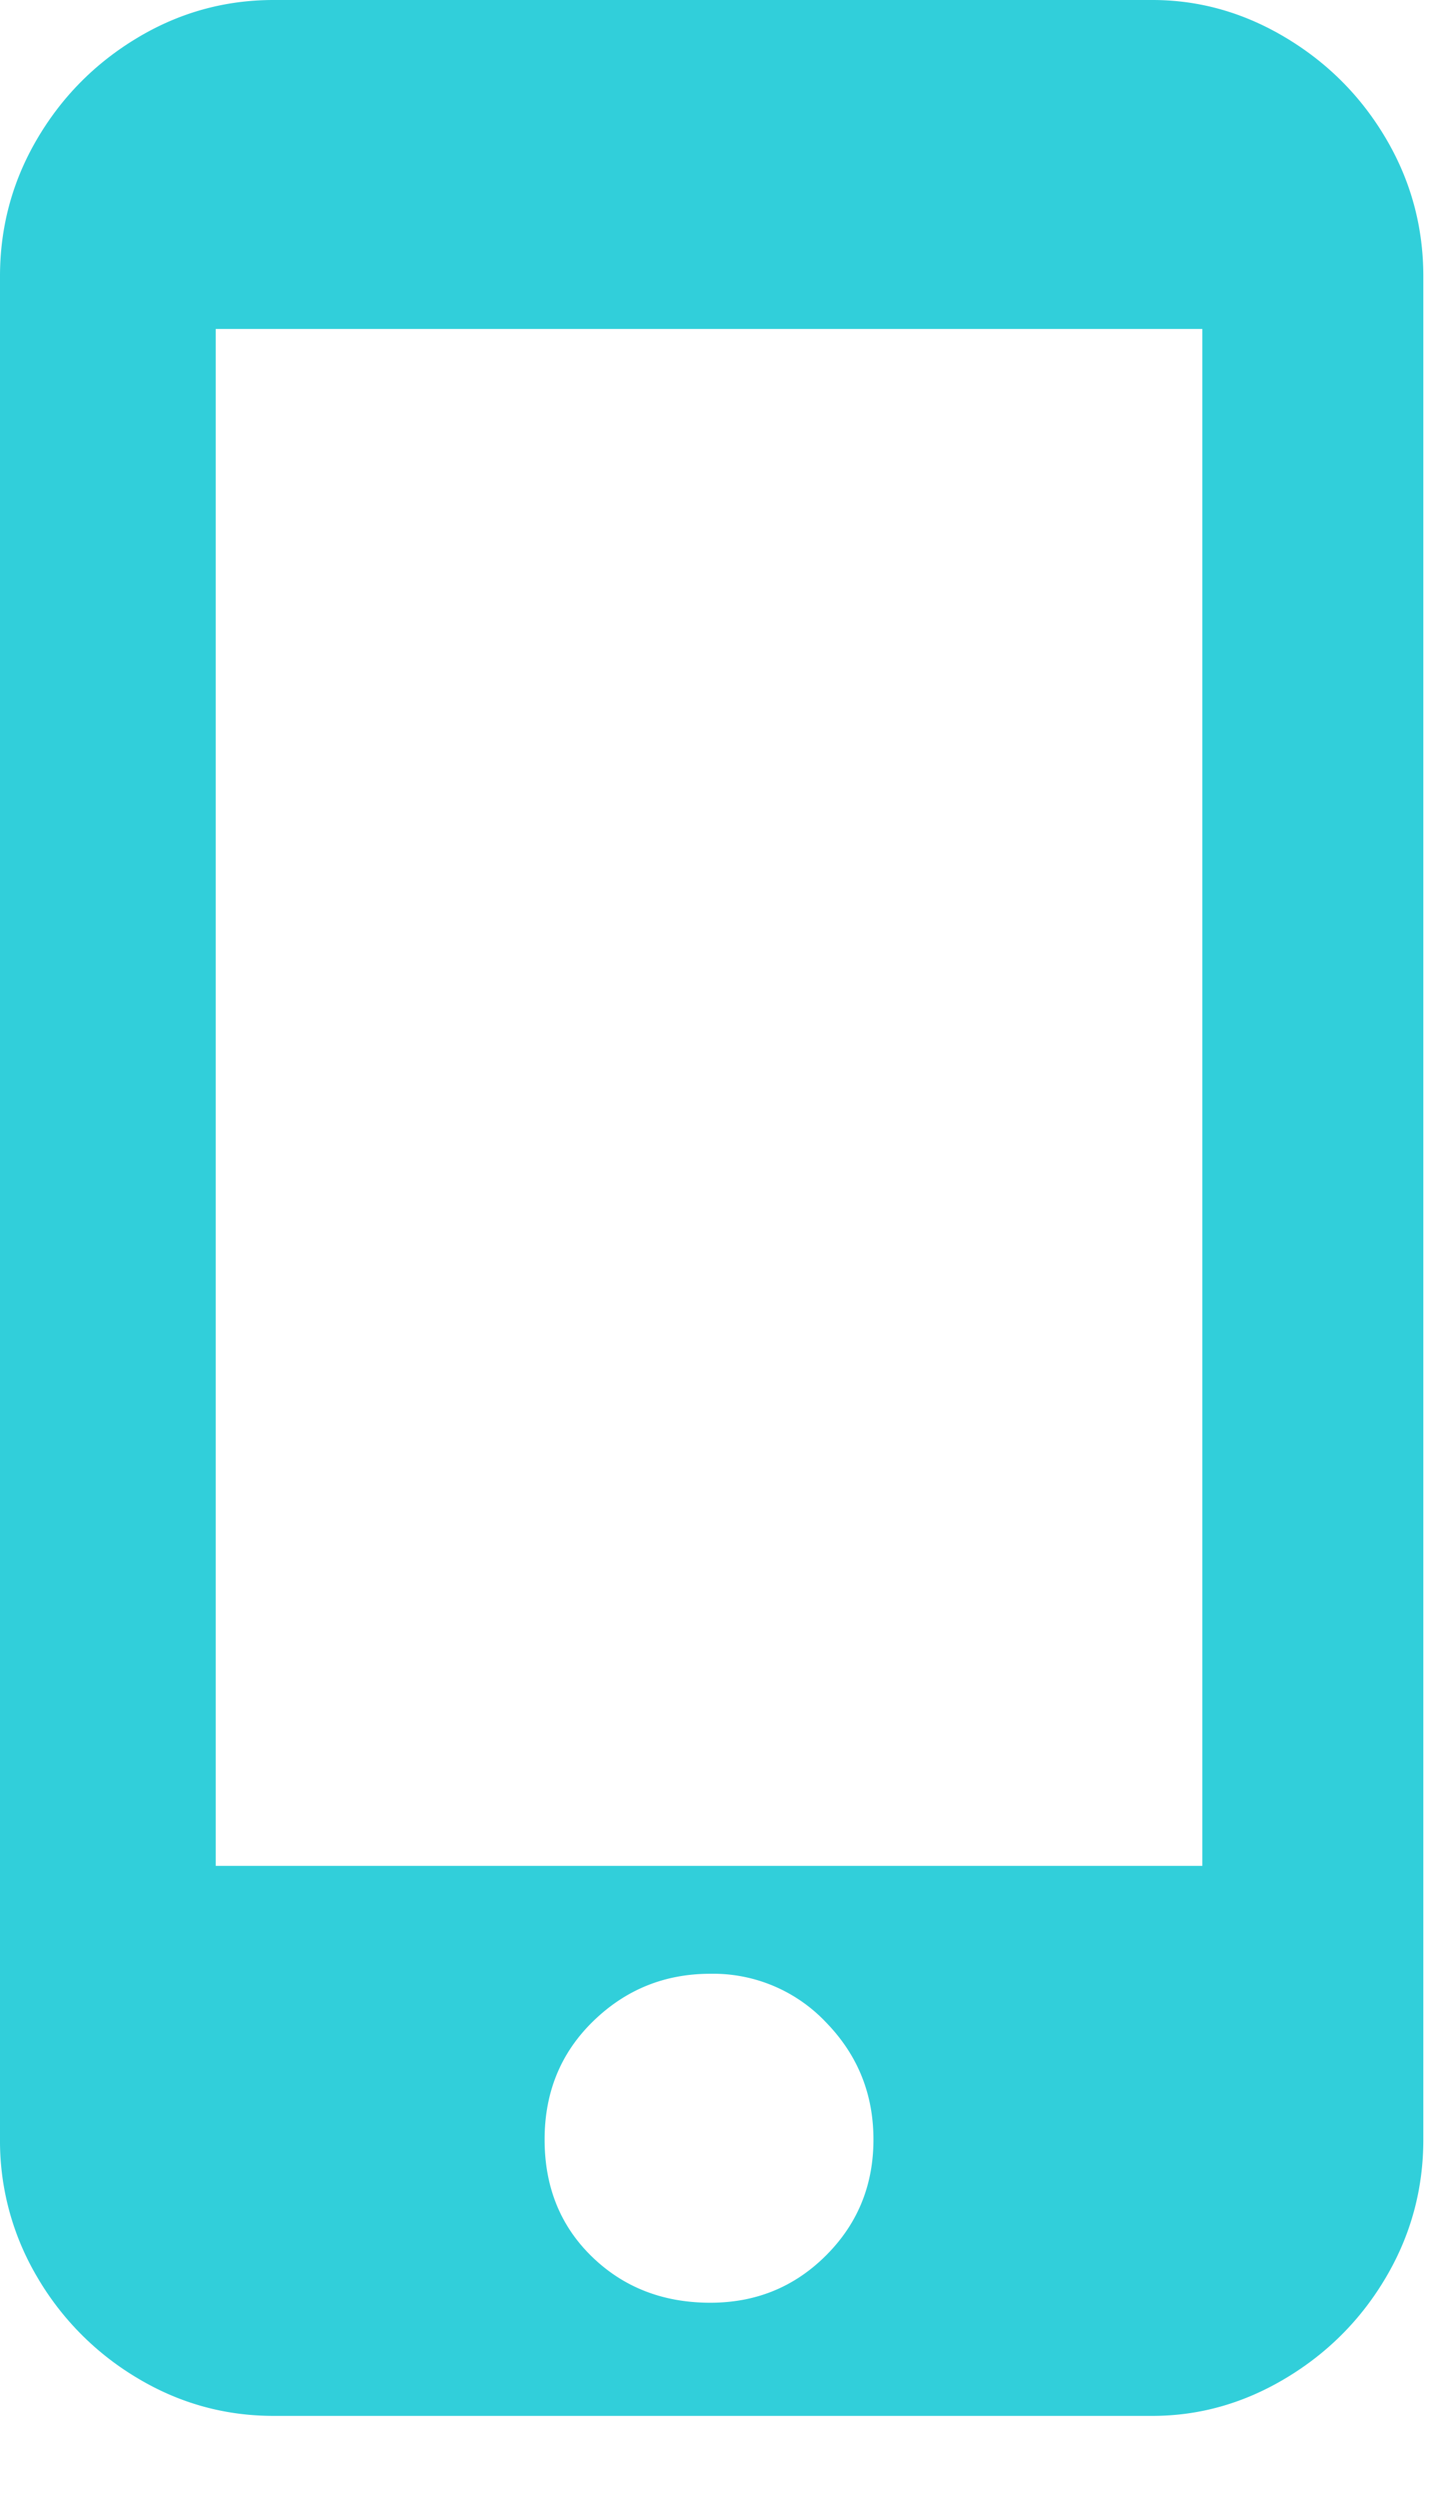 <svg xmlns="http://www.w3.org/2000/svg" width="11" height="19" viewBox="0 0 11 19">
    <path fill="#31CFDA" fill-rule="evenodd" d="M9.14 14.18V2.5h-7.5v11.68h7.5zM5.4 17.5c.347 0 .64-.12.88-.36s.36-.533.36-.88-.12-.643-.36-.89A1.18 1.18 0 0 0 5.4 15c-.347 0-.643.12-.89.36s-.37.54-.37.9.12.657.36.89c.24.233.54.35.9.35zM8.76 0c.36 0 .7.097 1.02.29.32.193.573.45.76.77.187.32.28.667.28 1.04v14.16c0 .373-.093.72-.28 1.04-.187.32-.44.577-.76.77-.32.193-.66.29-1.02.29H2.08c-.373 0-.72-.097-1.04-.29a2.156 2.156 0 0 1-.76-.77A2.028 2.028 0 0 1 0 16.26V2.1c0-.373.093-.72.28-1.04.187-.32.44-.577.76-.77C1.36.097 1.707 0 2.08 0h6.68z"/>
</svg>
